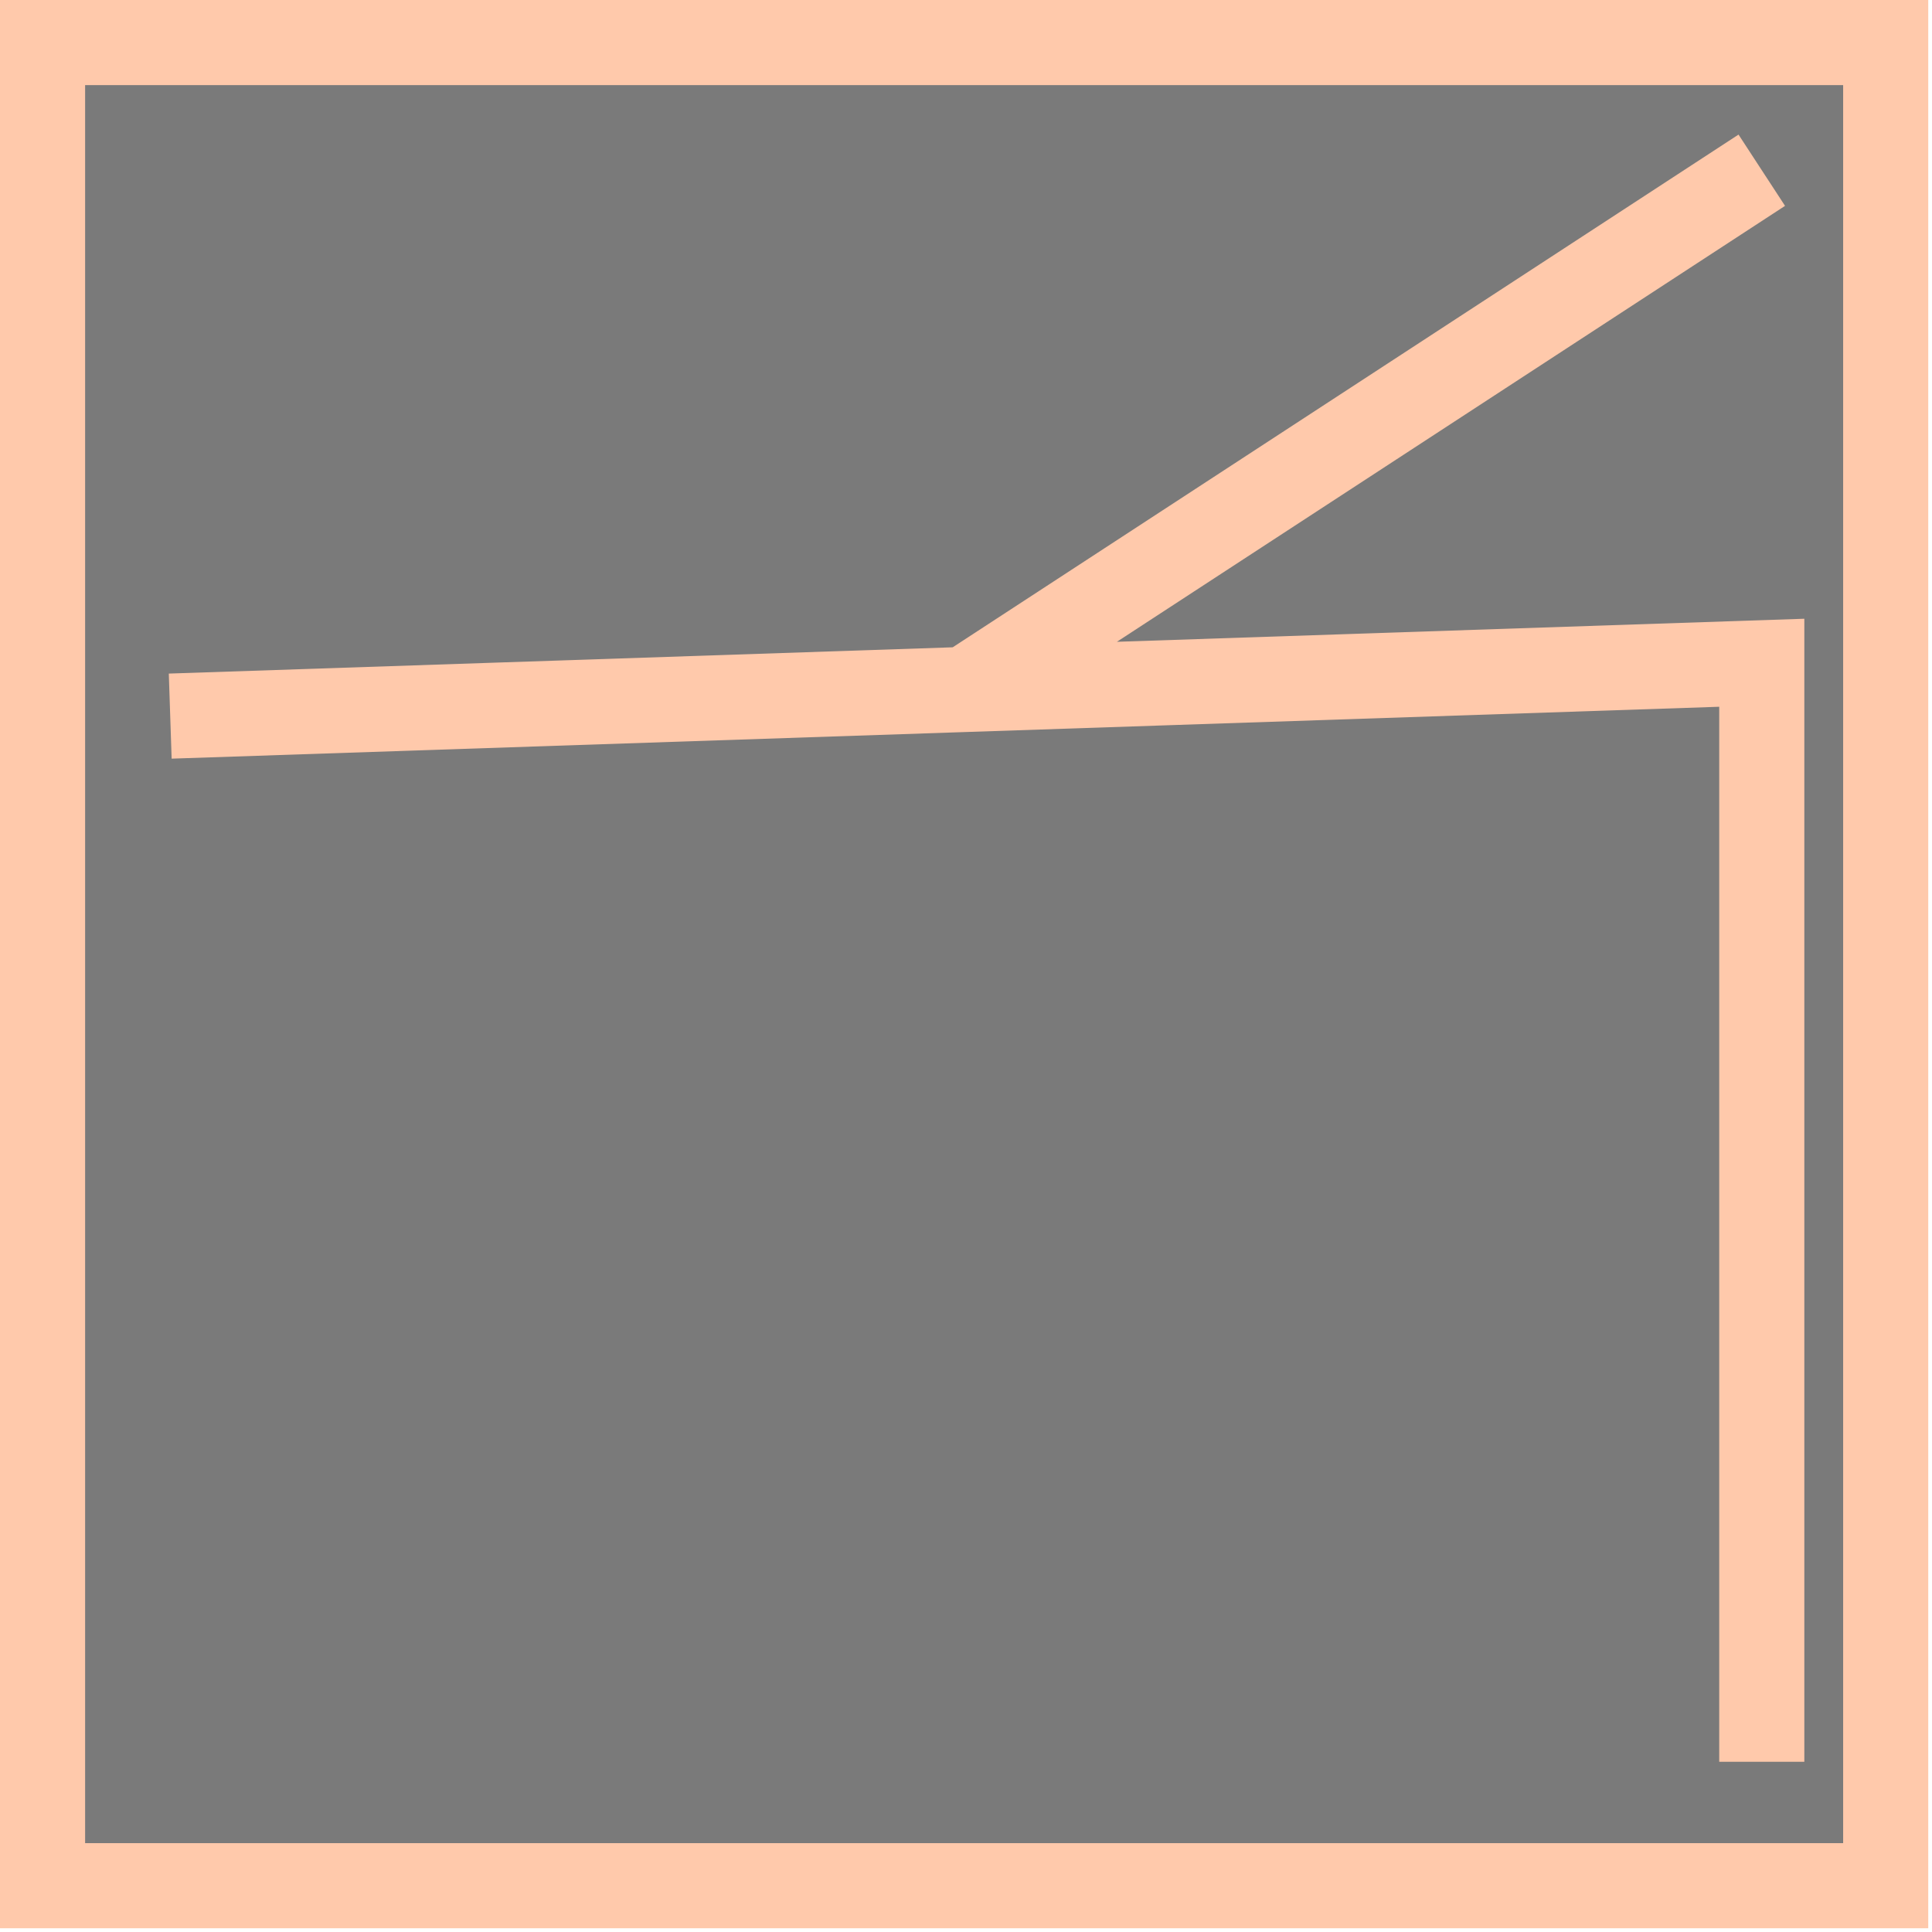 <svg width="227" height="227" viewBox="0 0 227 227" fill="none" xmlns="http://www.w3.org/2000/svg">
<rect x="5" y="5" width="216.56" height="216.56" fill="#7A7A7A" stroke="#FFC9AB" stroke-width="10"/>
<path d="M20 84.14L113.5 81.005M207 207V77.87L113.5 81.005M113.5 81.005L207 20" stroke="#FFC9AB" stroke-width="10"/>
</svg>
